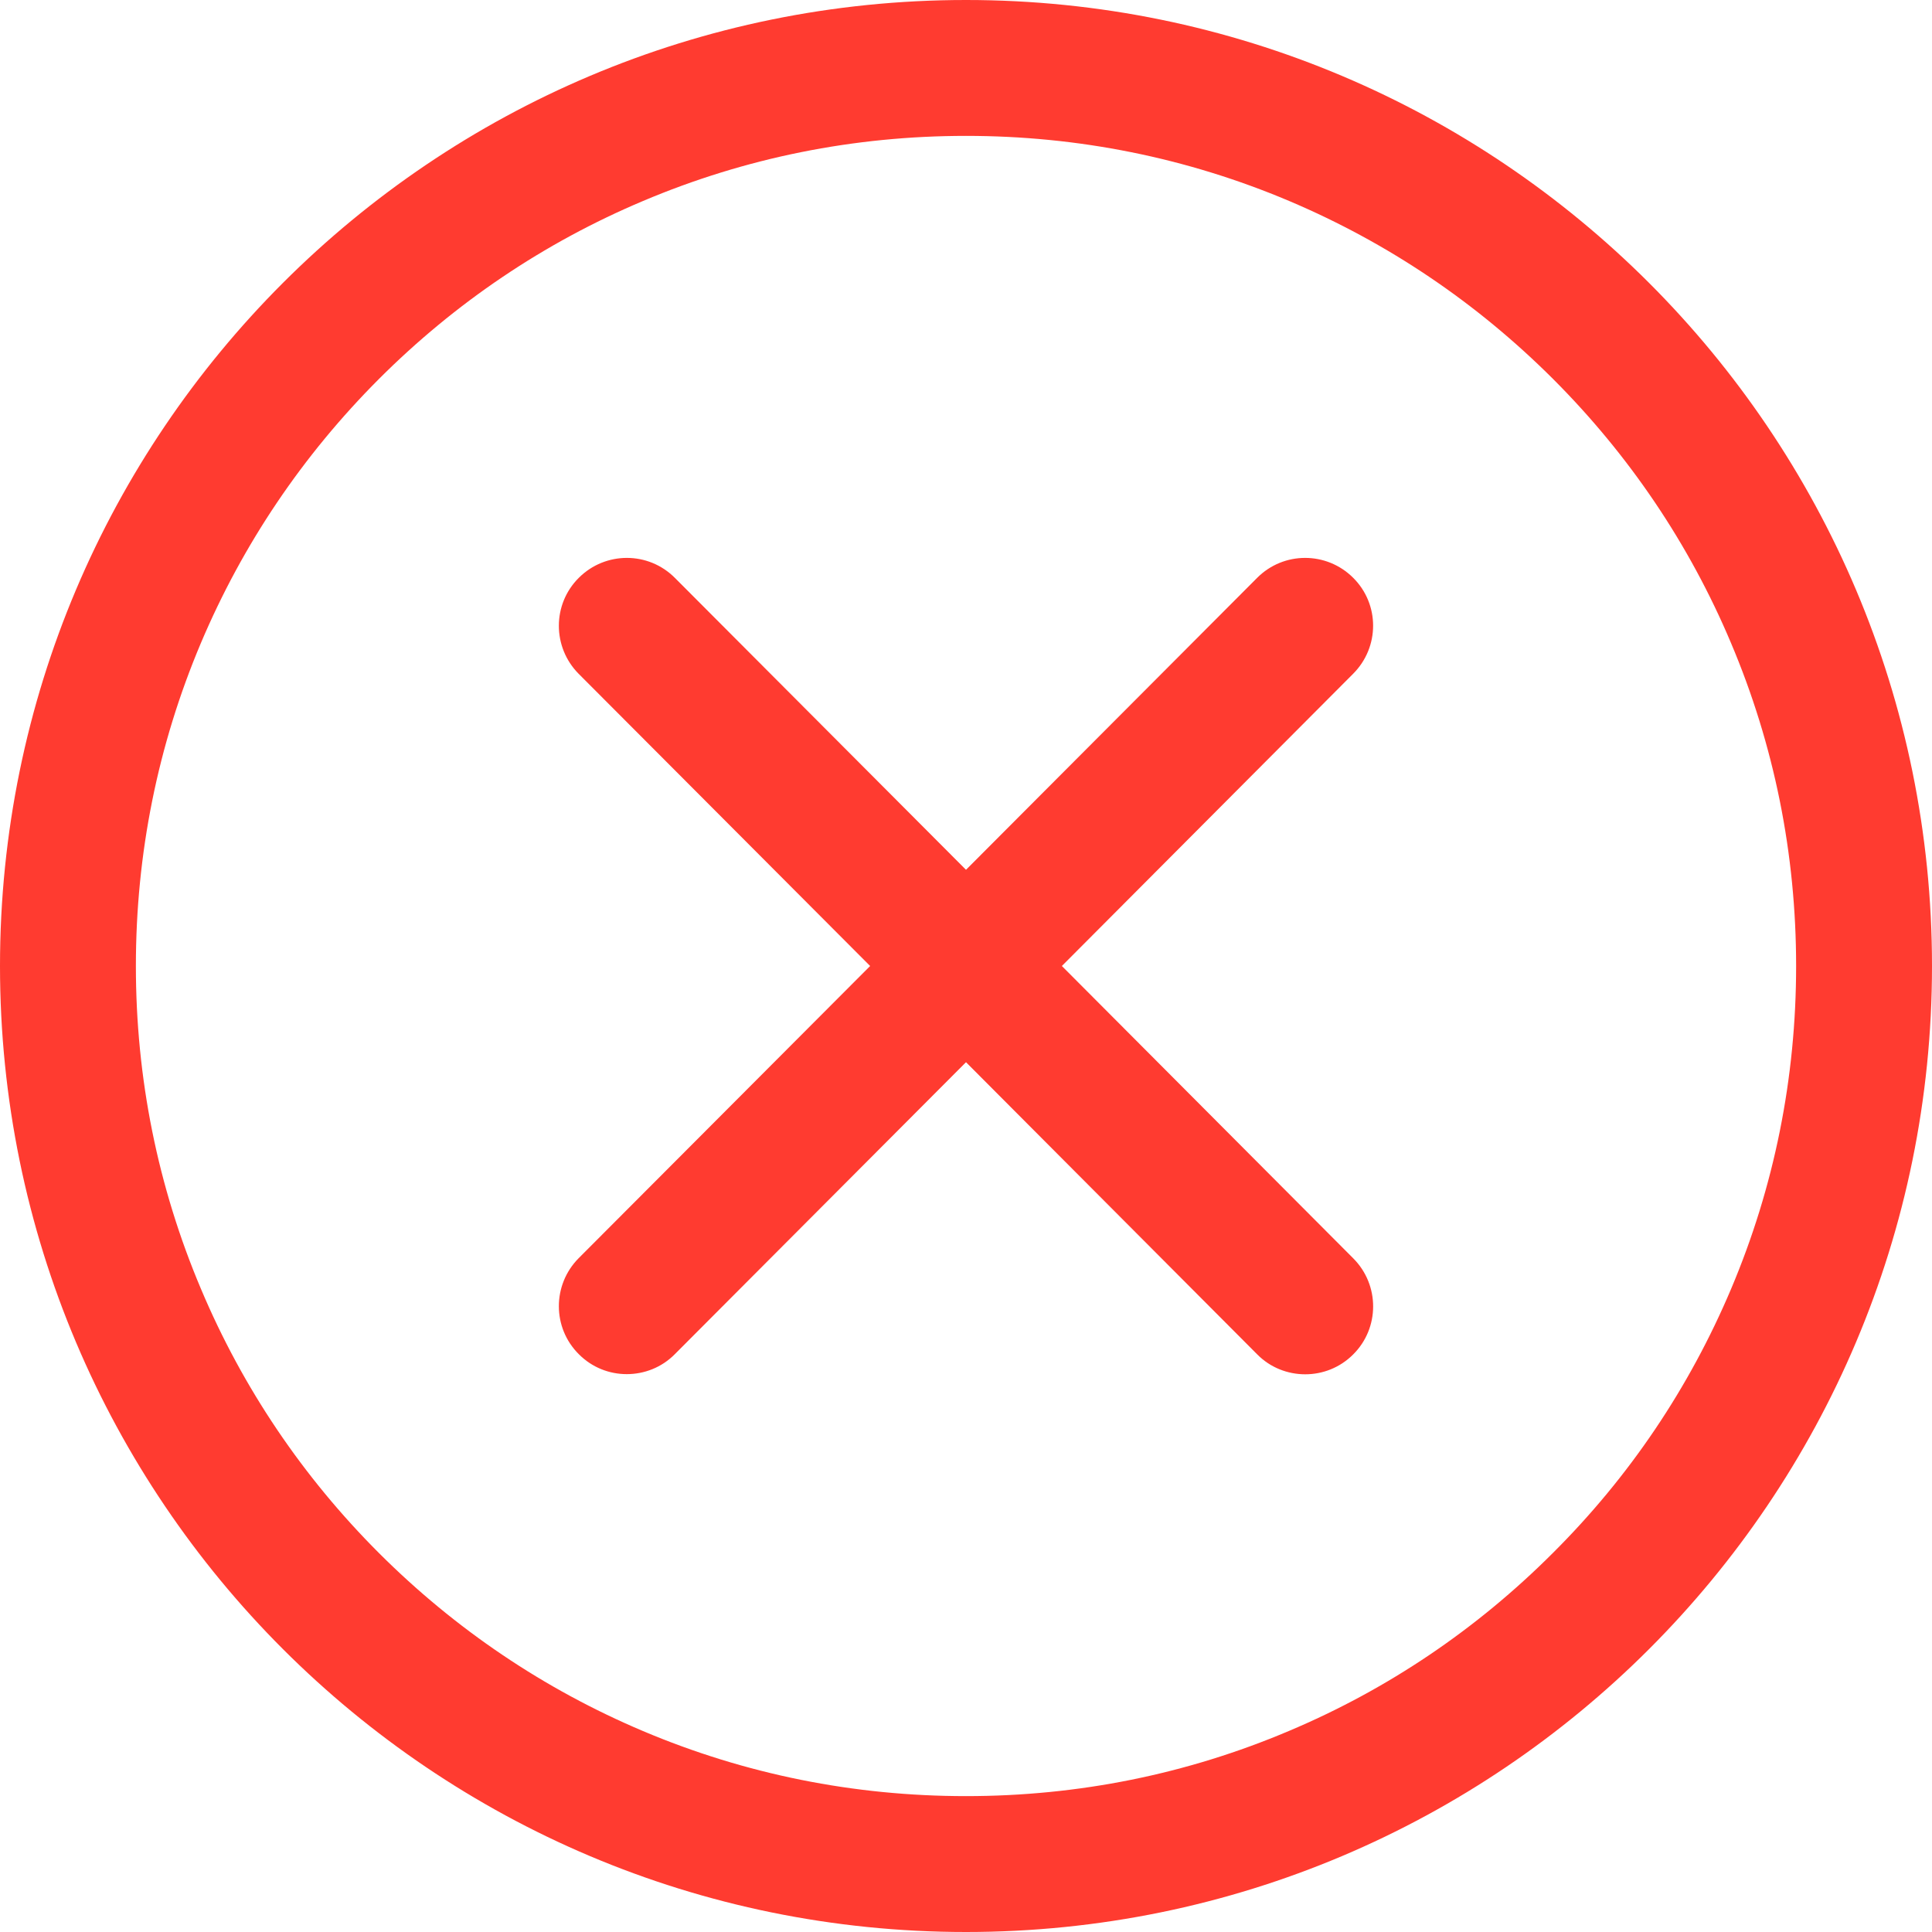 <?xml version="1.0" encoding="UTF-8"?>
<svg width="24px" height="24px" viewBox="0 0 24 24" version="1.1" xmlns="http://www.w3.org/2000/svg" xmlns:xlink="http://www.w3.org/1999/xlink">
    <!-- Generator: Sketch 59.1 (86144) - https://sketch.com -->
    <title>2</title>
    <desc>Created with Sketch.</desc>
    <g id="页面-1" stroke="none" stroke-width="1" fill="none" fill-rule="evenodd">
        <g id="画板" transform="translate(-687, -310)" fill="#FF3B30">
            <g id="反馈:6/警告提示:1/图标和文本错误:9" transform="translate(663, 294)">
                <g id="反馈:6/警告提示/图标和文本错误">
                    <g id="反馈/警告提示/图标和文本含辅助文字/错误">
                        <path d="M40.809,32.823 C40.479,33.152 39.945,33.152 39.616,32.821 L36,29.195 L32.384,32.821 C32.055,33.152 31.521,33.152 31.191,32.823 C30.86,32.495 30.86,31.961 31.188,31.63 L34.809,28 L31.188,24.37 C30.86,24.039 30.86,23.505 31.191,23.177 C31.355,23.012 31.57,22.93 31.786,22.93 C32.002,22.93 32.22,23.012 32.384,23.179 L36,26.805 L39.616,23.177 C39.78,23.01 39.998,22.928 40.214,22.928 C40.43,22.928 40.645,23.01 40.809,23.174 C41.14,23.502 41.14,24.037 40.812,24.367 L37.191,28 L40.809,31.63 C41.14,31.961 41.14,32.495 40.809,32.823 L40.809,32.823 Z M36,40 C29.372,40 24,34.628 24,28 C24,21.372 29.372,16 36,16 C42.628,16 48,21.372 48,28 C48,34.628 42.628,40 36,40 L36,40 Z M43.291,20.709 C42.345,19.762 41.241,19.016 40.013,18.498 C38.742,17.959 37.392,17.688 36,17.688 C34.608,17.688 33.258,17.959 31.988,18.496 C30.759,19.016 29.658,19.759 28.709,20.706 C27.762,21.653 27.016,22.757 26.498,23.985 C25.959,25.258 25.688,26.608 25.688,28 C25.688,29.392 25.959,30.742 26.496,32.013 C27.016,33.241 27.759,34.342 28.706,35.291 C29.653,36.238 30.757,36.984 31.985,37.502 C33.258,38.041 34.608,38.312 36,38.312 C37.392,38.312 38.742,38.041 40.013,37.504 C41.241,36.984 42.342,36.241 43.291,35.294 C44.238,34.347 44.984,33.243 45.502,32.015 C46.041,30.742 46.312,29.392 46.312,28 C46.312,26.608 46.041,25.258 45.504,23.988 C44.984,22.759 44.241,21.655 43.291,20.709 L43.291,20.709 Z" id="2" transform="translate(36, 28) scale(1, -1) translate(-36, -28) "></path>
                    </g>
                </g>
            </g>
        </g>
    </g>
</svg>